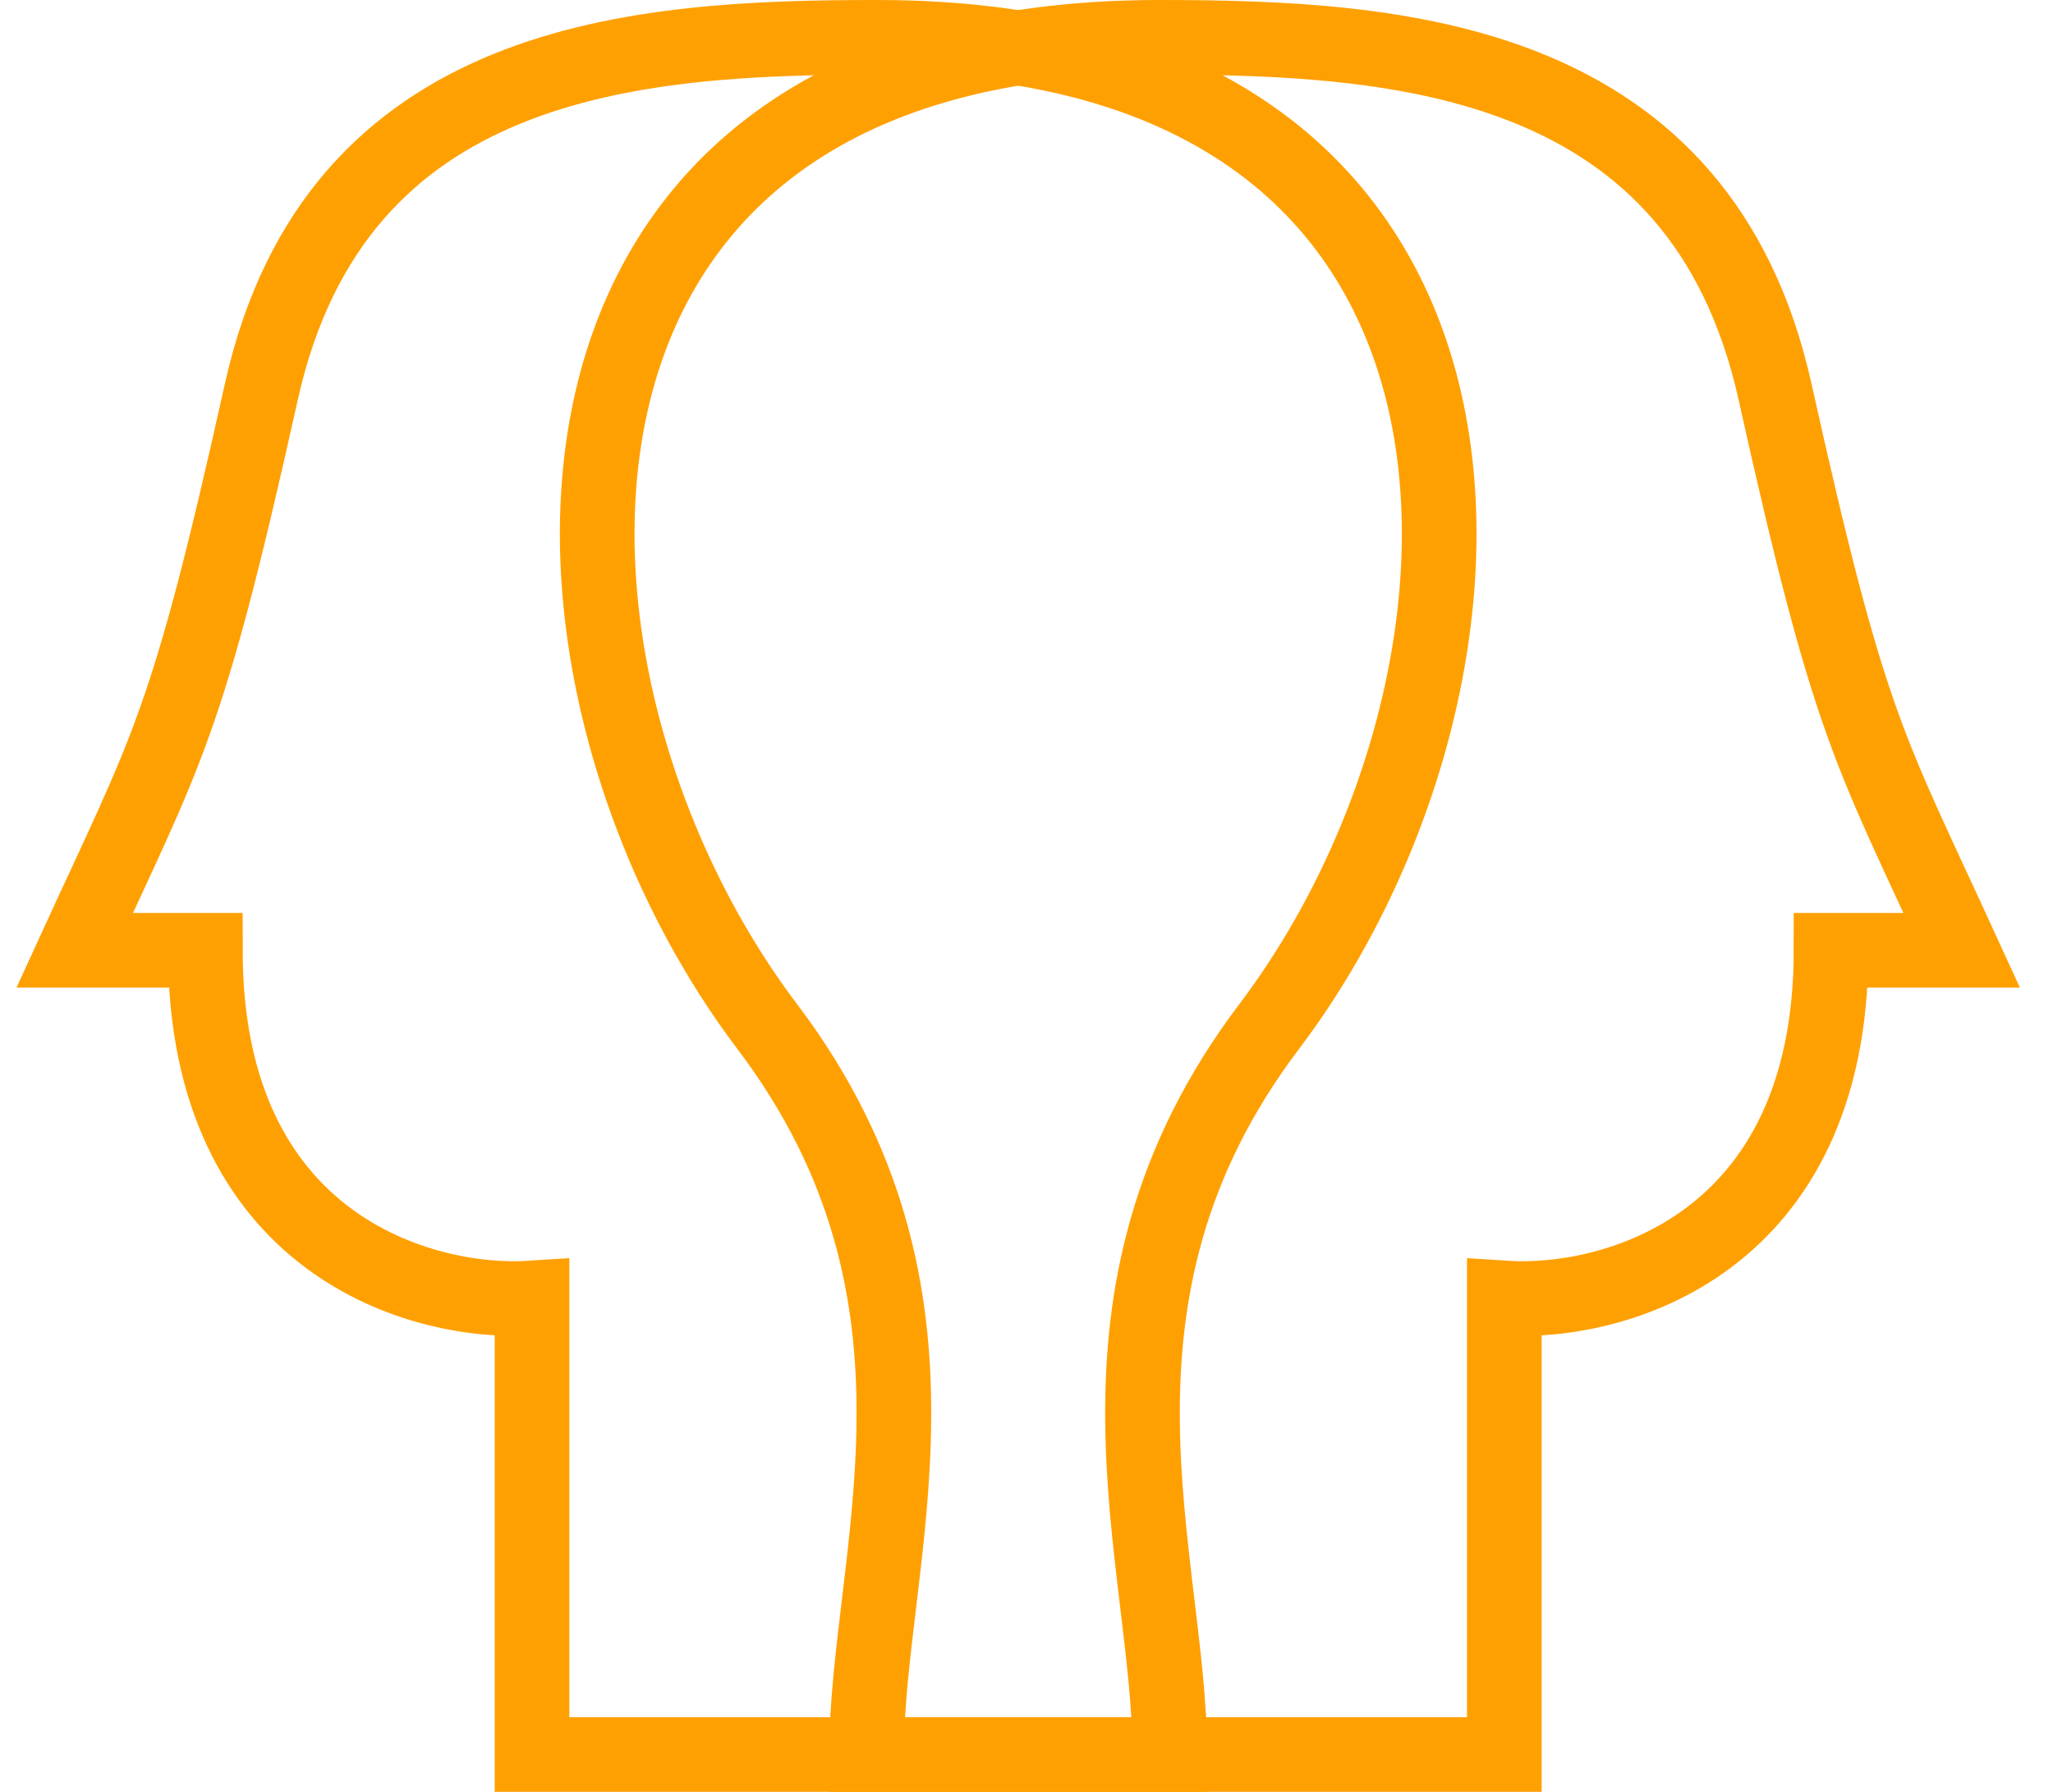 <svg width="55" height="48" viewBox="0 0 55 48" fill="none" xmlns="http://www.w3.org/2000/svg">
<path d="M14.253 47H31.34C31.34 41.76 28.5 34.772 34 27.5C41.041 18.19 41.588 1 23.5 1C17.076 1 9 1.5 7 10.5C5 19.5 4.5 20 2 25.456H5.501C5.501 33.375 11.336 34.966 14.253 34.772V47Z" stroke="#FFA002" stroke-width="2"/>
<path d="M40.301 47H23.214C23.214 41.76 26.055 34.772 20.555 27.5C13.514 18.19 12.967 1 31.055 1C37.479 1 45.555 1.5 47.555 10.5C49.555 19.5 50.055 20 52.555 25.456H49.054C49.054 33.375 43.219 34.966 40.301 34.772V47Z" stroke="#FFA002" stroke-width="2"/>
</svg>
